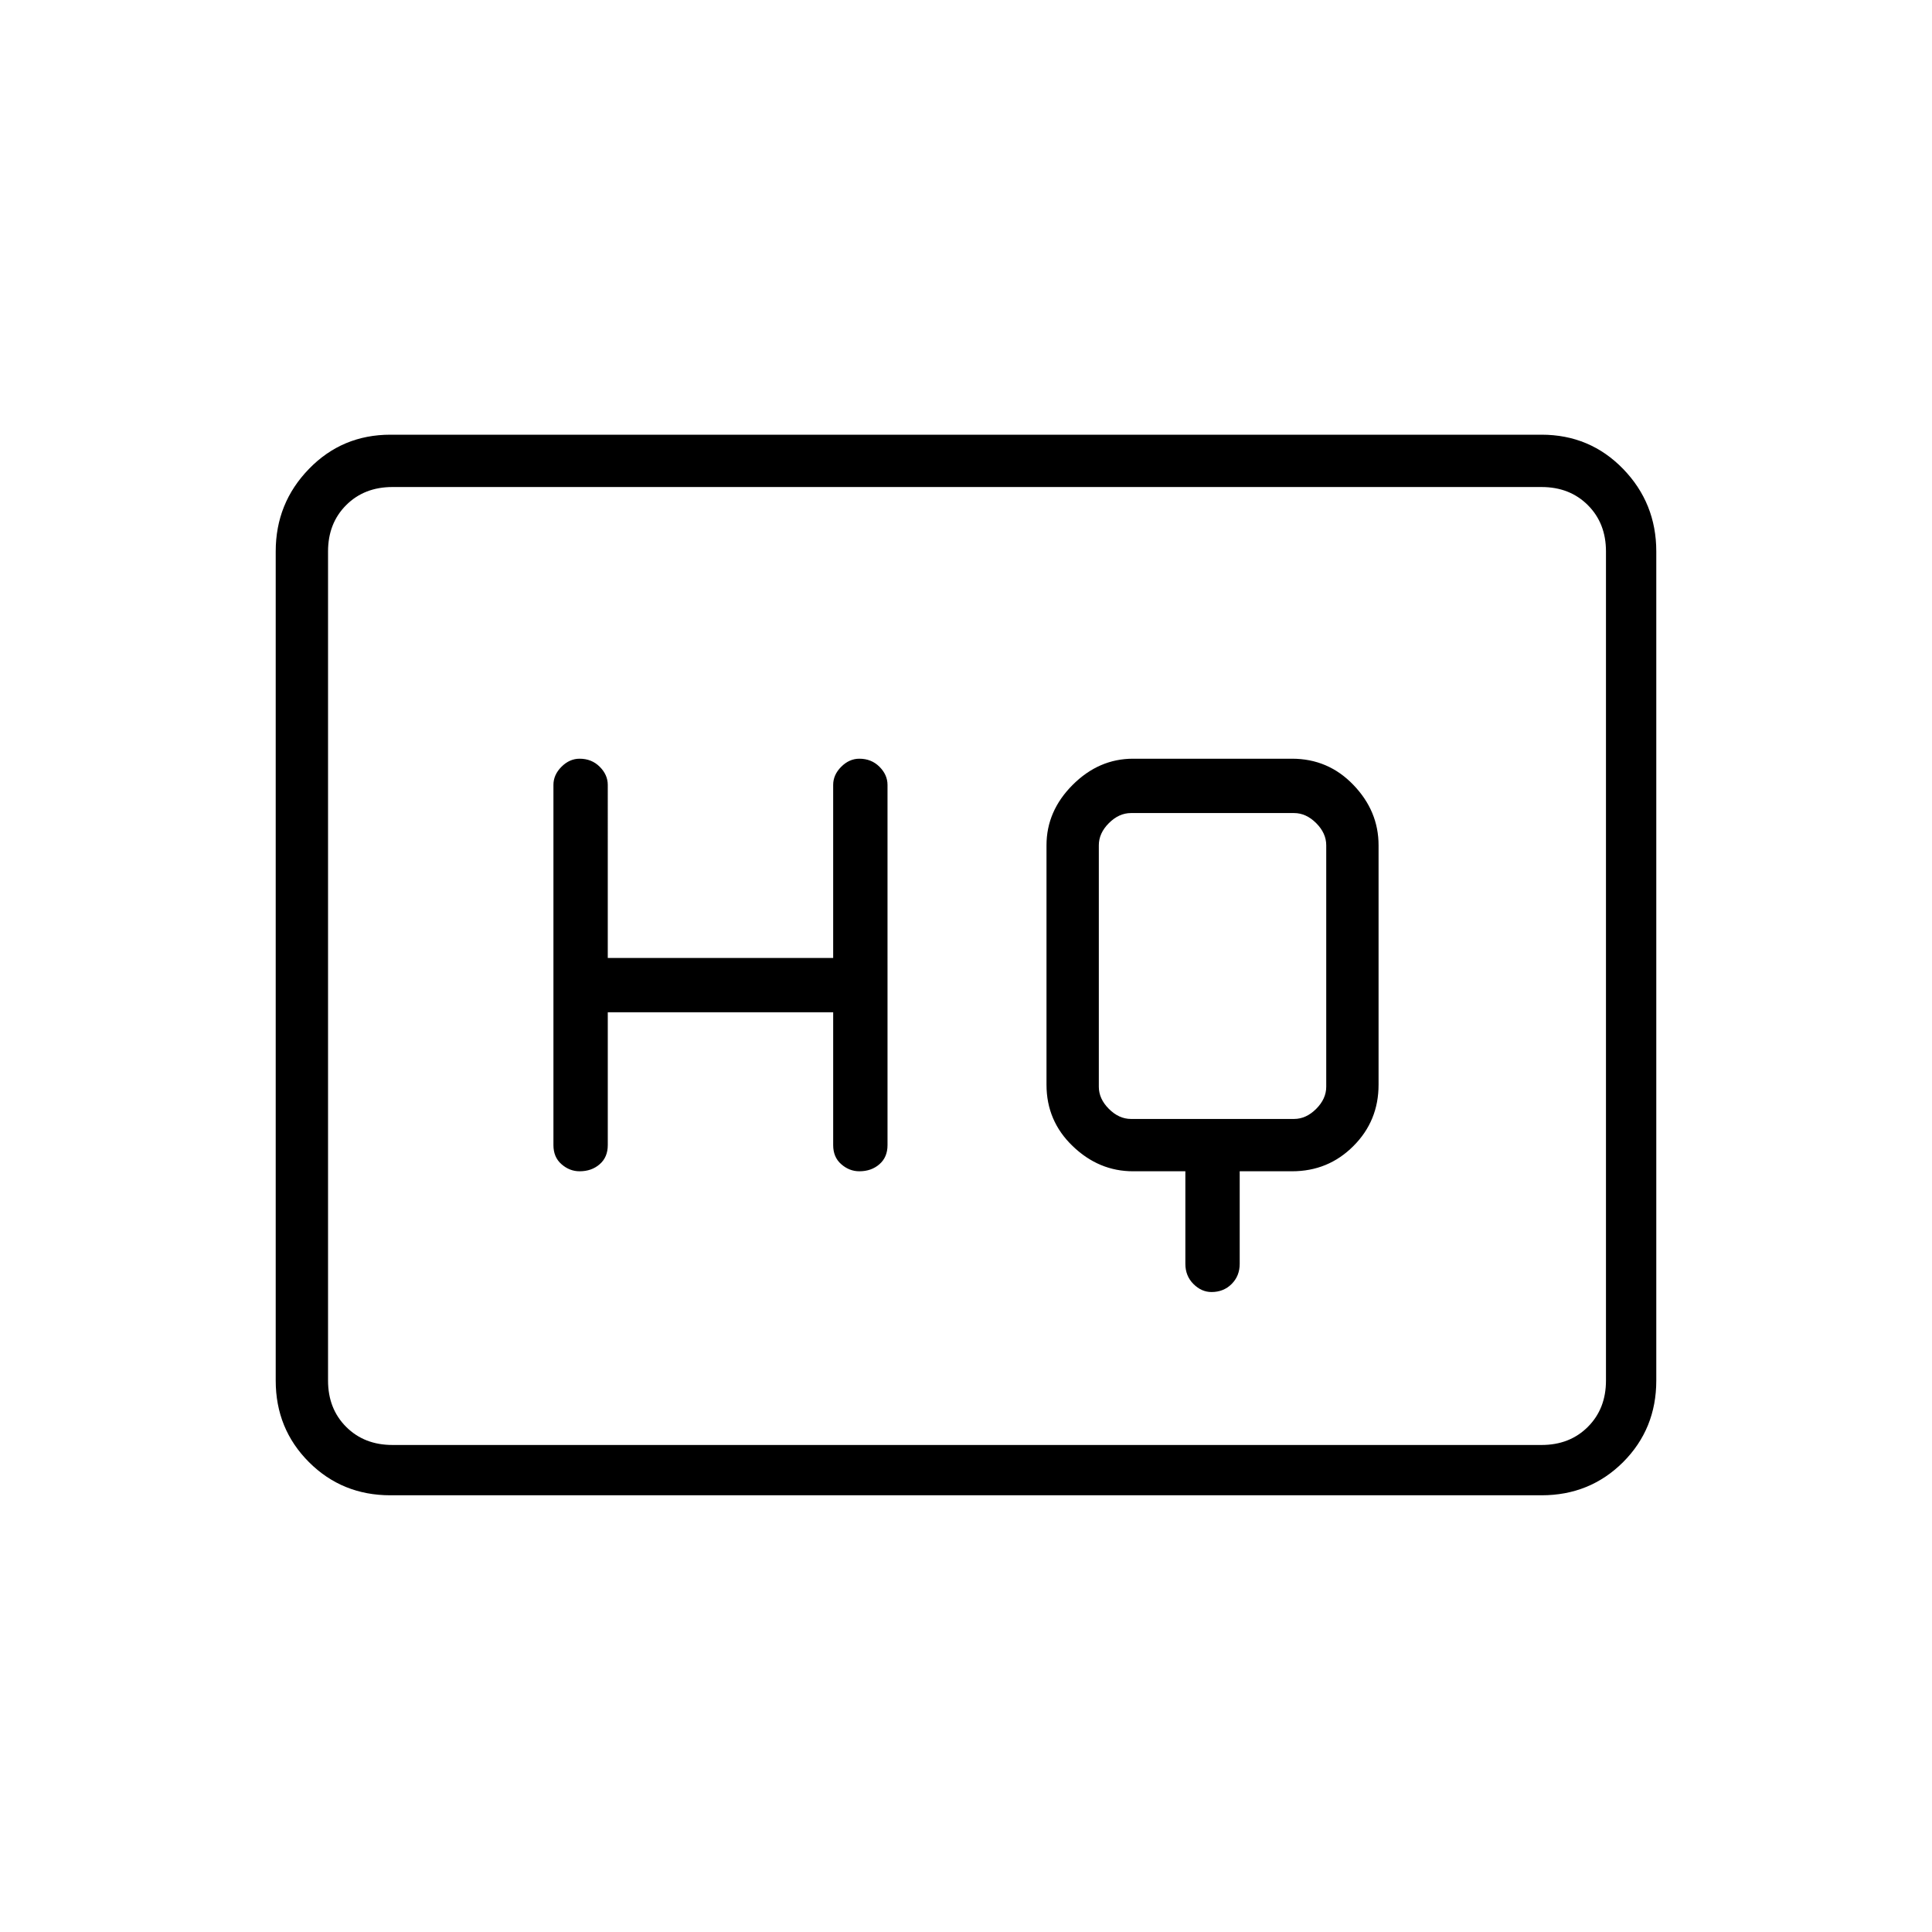 <svg xmlns="http://www.w3.org/2000/svg" height="24" width="24"><path d="M7.2 14.55q.15 0 .25-.088.1-.087.1-.237v-1.65h2.8v1.65q0 .15.1.237.1.088.225.088.15 0 .25-.088.1-.087.1-.237V9.75q0-.125-.1-.225t-.25-.1q-.125 0-.225.1t-.1.225v2.15h-2.8V9.75q0-.125-.1-.225t-.25-.1q-.125 0-.225.1t-.1.225v4.475q0 .15.1.237.1.088.225.088Zm7.85 1.5q.15 0 .25-.1t.1-.25v-1.15h.65q.45 0 .762-.313.313-.312.313-.762V10.5q0-.425-.313-.75-.312-.325-.762-.325h-1.975q-.425 0-.75.325T13 10.5v2.975q0 .45.325.762.325.313.75.313h.65v1.15q0 .15.1.25t.225.1Zm-1-2.15q-.15 0-.275-.125-.125-.125-.125-.275v-3q0-.15.125-.275.125-.125.275-.125h2.025q.15 0 .275.125.125.125.125.275v3q0 .15-.125.275-.125.125-.275.125Zm-9.2 4.675q-.6 0-1.012-.412-.413-.413-.413-1.013V6.85q0-.6.413-1.025Q4.25 5.4 4.85 5.4h14.3q.6 0 1.013.425.412.425.412 1.025v10.3q0 .6-.412 1.013-.413.412-1.013.412Zm.025-.625q-.35 0-.575-.225-.225-.225-.225-.575V6.85q0-.35.225-.575.225-.225.575-.225-.35 0-.575.225-.225.225-.225.575v10.3q0 .35.225.575.225.225.575.225Zm0 0H19.15q.35 0 .575-.225.225-.225.225-.575V6.85q0-.35-.225-.575-.225-.225-.575-.225H4.875q-.35 0-.575.225-.225.225-.225.575v10.3q0 .35.225.575.225.225.575.225Z"/></svg>